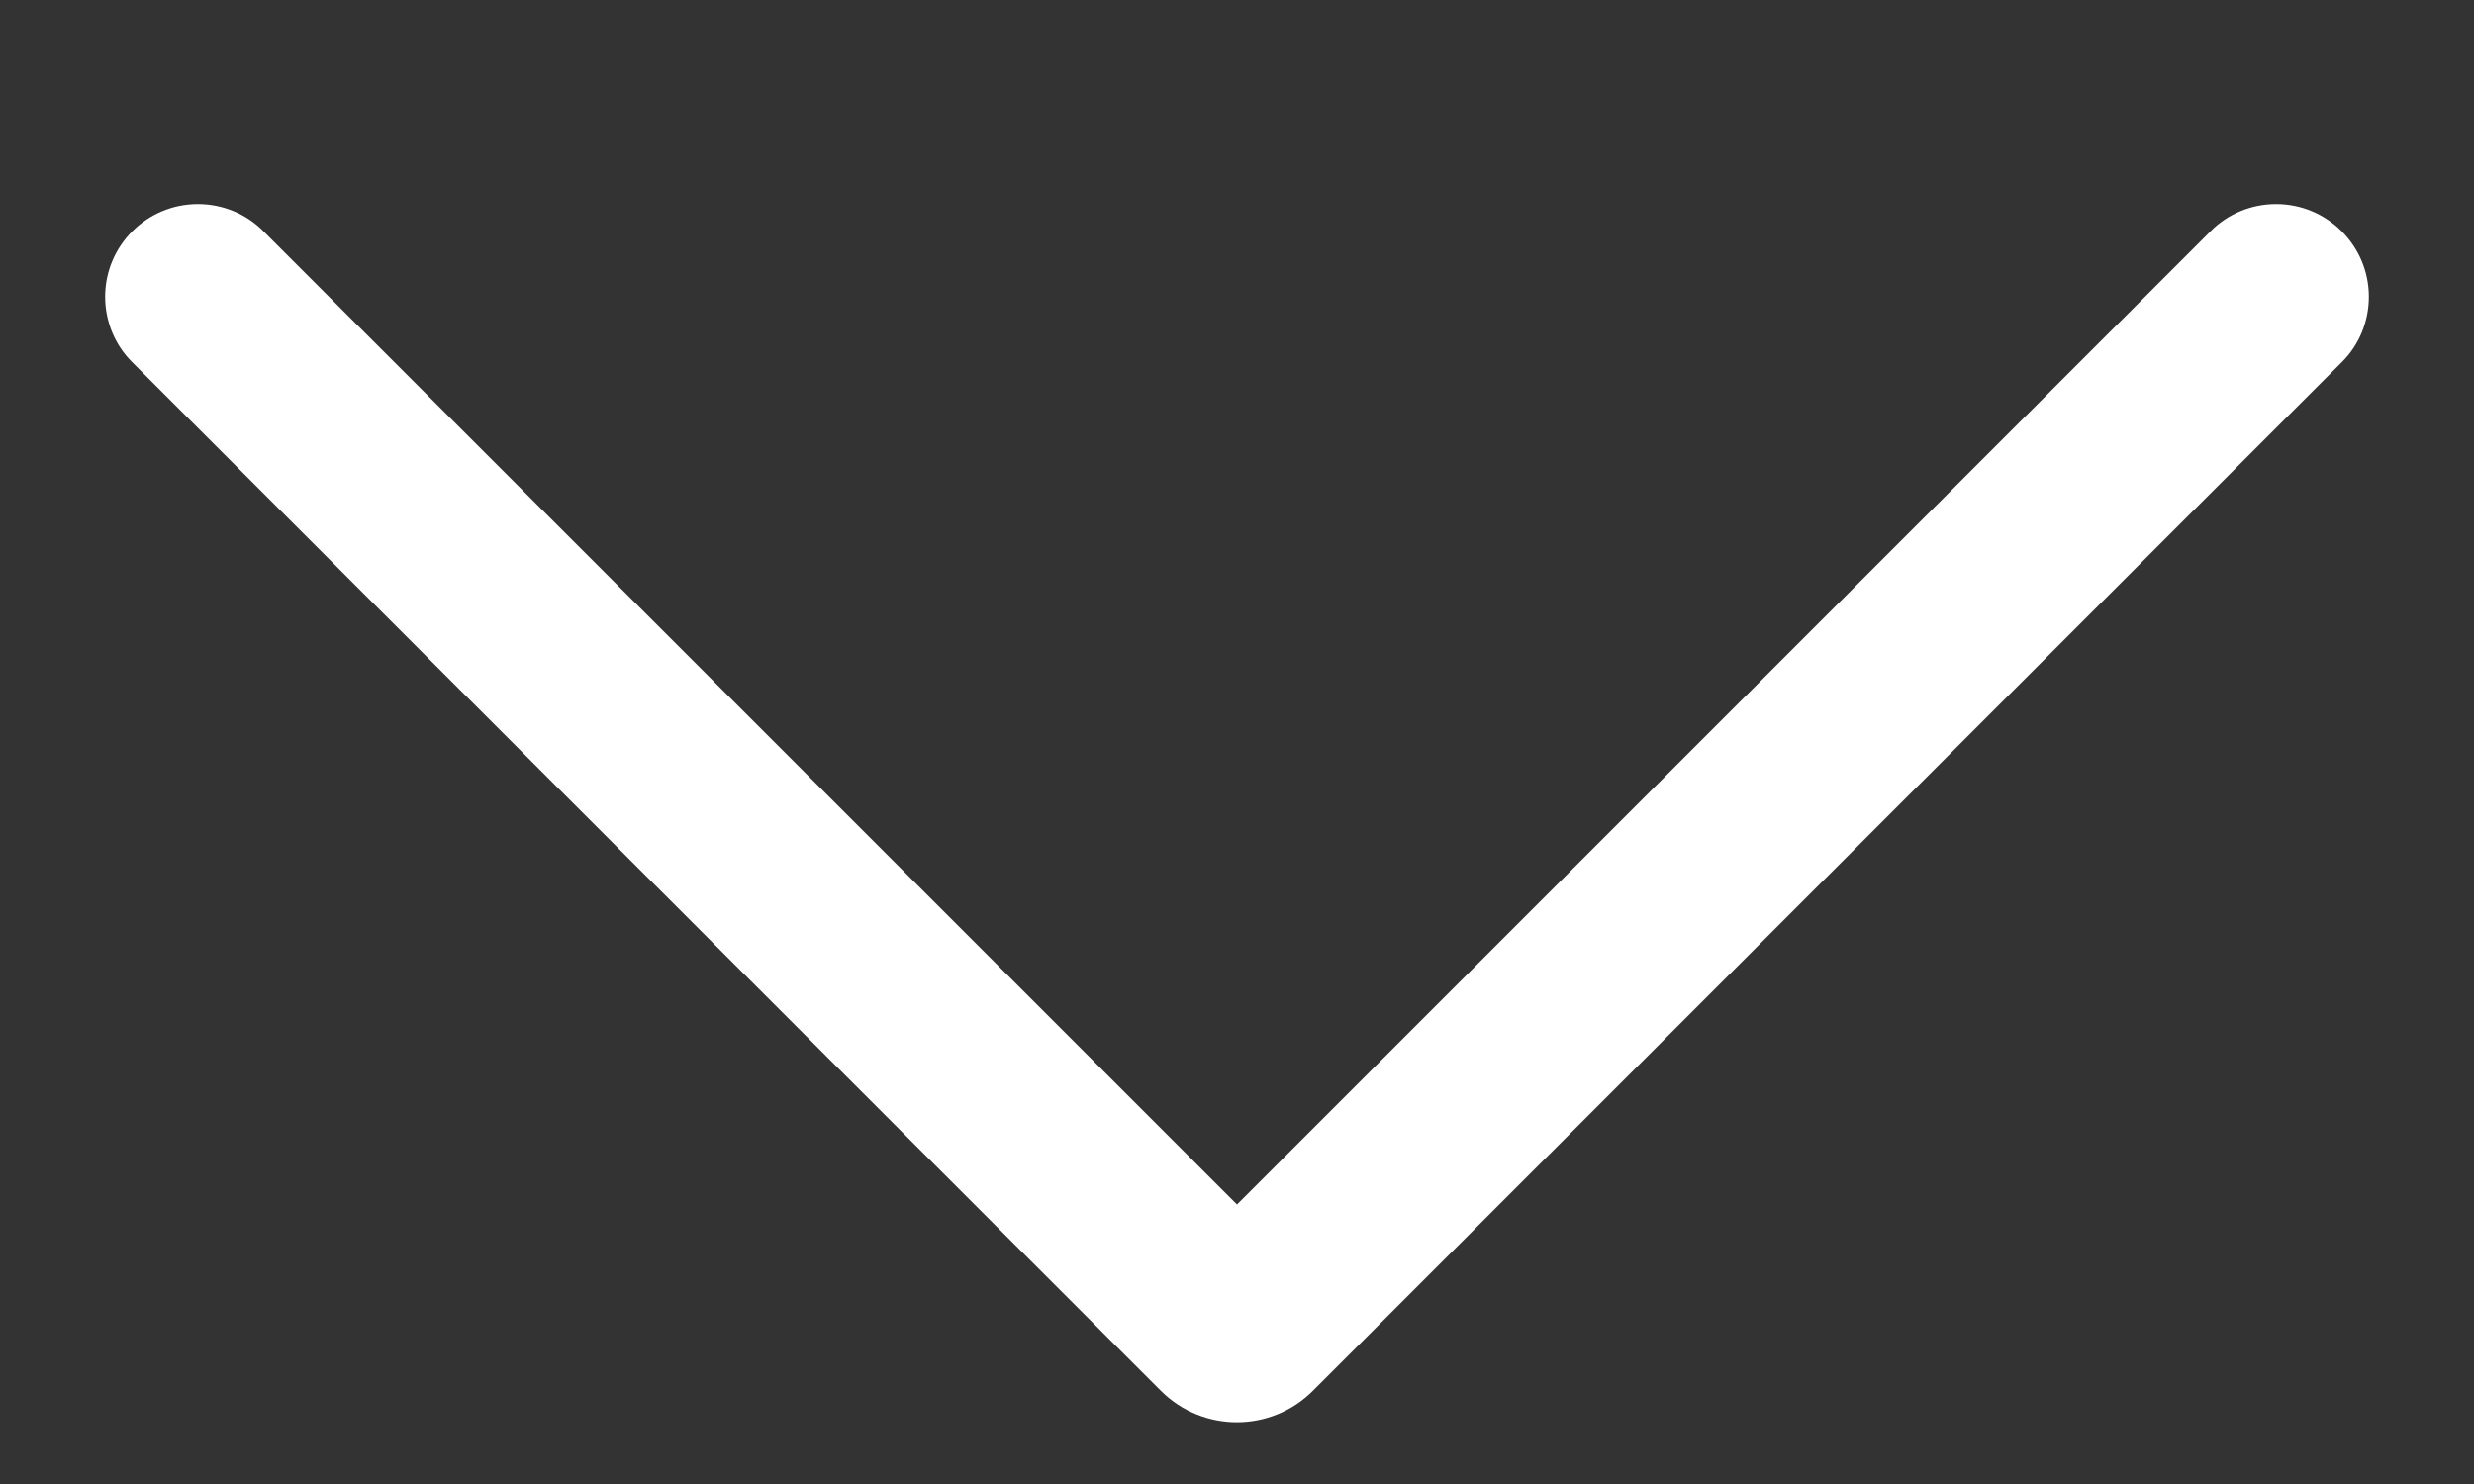 ﻿<?xml version="1.0" encoding="utf-8"?>
<svg version="1.1" xmlns:xlink="http://www.w3.org/1999/xlink" width="10px" height="6px" xmlns="http://www.w3.org/2000/svg">
  <rect width="100%" height="100%" fill="#333333" stroke="none"/>
  <g transform="matrix(1 0 0 1 2021 68 )">
    <path d="M 1.065 0.935  L 5 4.87  L 8.935 0.935  C 9.005 0.864  9.101 0.825  9.2 0.825  C 9.407 0.825  9.575 0.993  9.575 1.2  C 9.575 1.299  9.536 1.395  9.465 1.465  L 5.307 5.623  C 5.137 5.793  4.862 5.793  4.692 5.623  L 0.535 1.465  C 0.464 1.395  0.425 1.299  0.425 1.2  C 0.425 0.993  0.593 0.825  0.8 0.825  C 0.899 0.825  0.995 0.864  1.065 0.935  Z " fill-rule="nonzero" fill="#ffffff" stroke="none" transform="matrix(1 0 0 1 -2021 -68 )" />
  </g>
</svg>